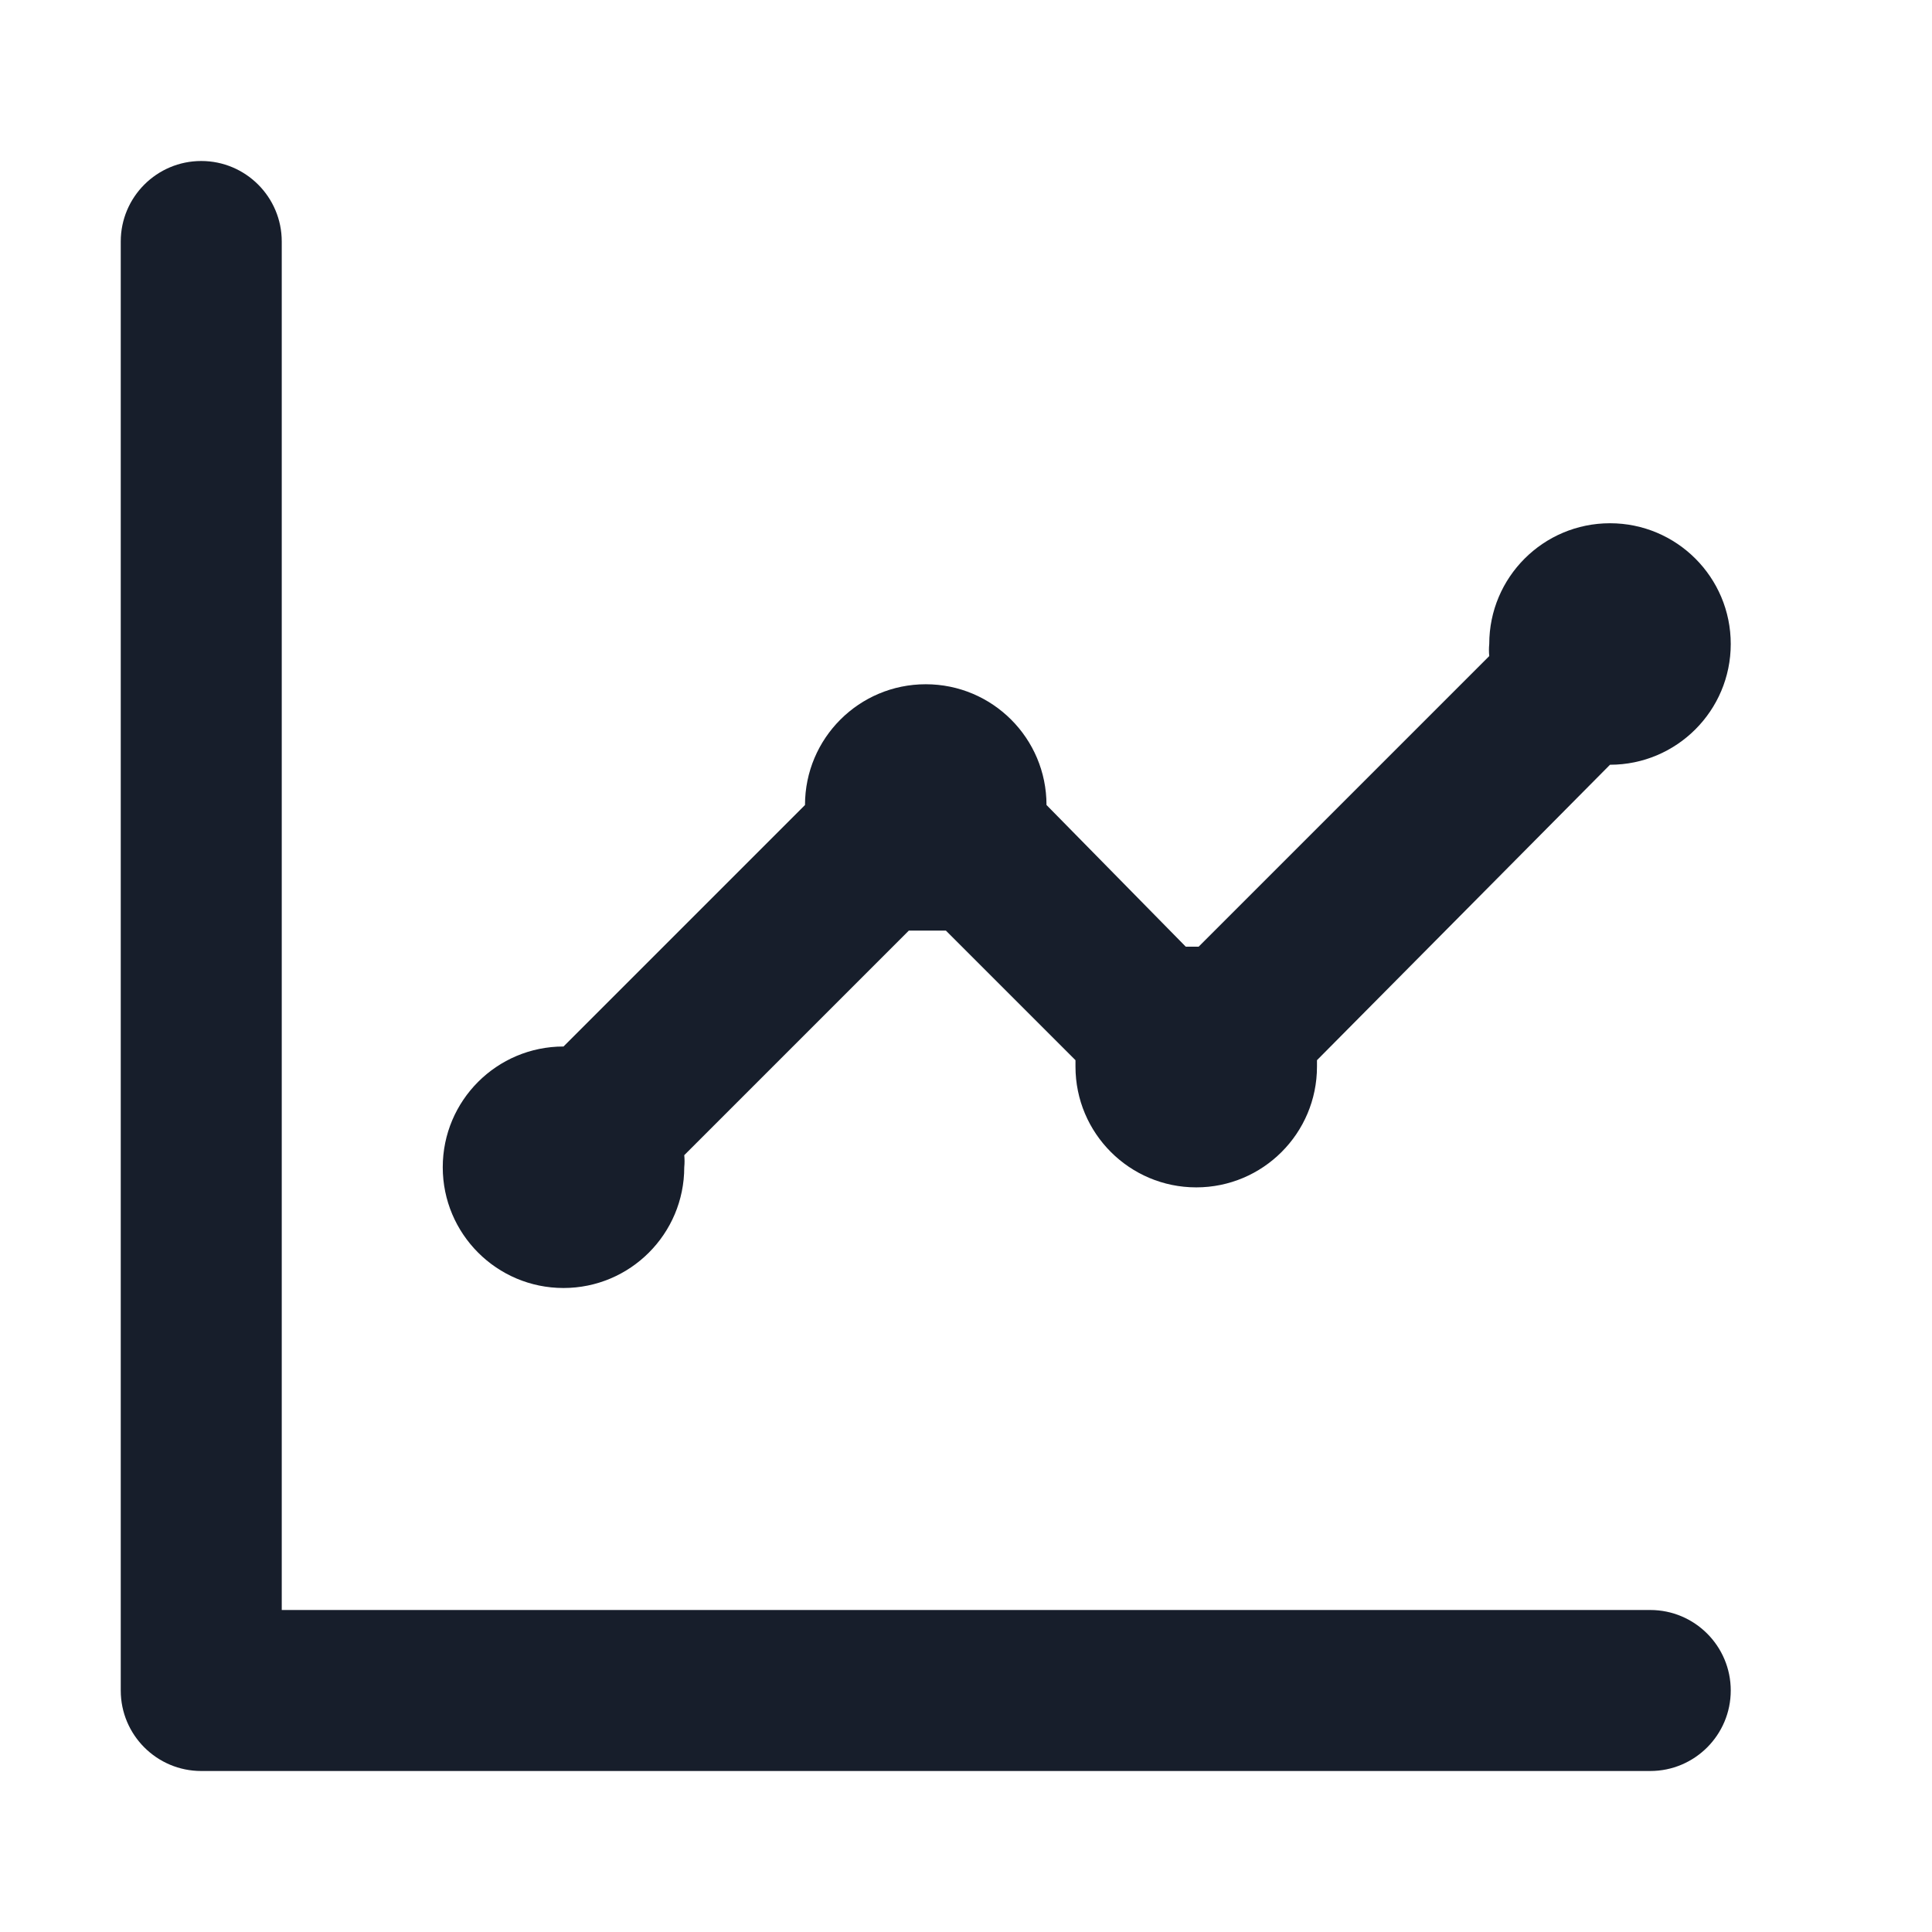 <svg width="24" height="24" viewBox="0 0 24 24" fill="none" xmlns="http://www.w3.org/2000/svg">
<path fill-rule="evenodd" clip-rule="evenodd" d="M7 16C7.828 16 8.5 15.328 8.5 14.5C8.505 14.45 8.505 14.4 8.5 14.35L11.29 11.56H11.52H11.75L13.36 13.17C13.36 13.17 13.36 13.22 13.36 13.25C13.36 14.078 14.032 14.75 14.86 14.75C15.688 14.75 16.36 14.078 16.36 13.25V13.17L20 9.5C20.828 9.5 21.5 8.828 21.5 8C21.5 7.171 20.828 6.5 20 6.5C19.172 6.5 18.5 7.171 18.5 8C18.495 8.05 18.495 8.1 18.5 8.15L14.89 11.76H14.73L13 10C13 9.171 12.328 8.5 11.5 8.5C10.672 8.5 10 9.171 10 10L7 13C6.172 13 5.5 13.671 5.5 14.5C5.5 15.328 6.172 16 7 16ZM20.5 20H3.5V3C3.5 2.448 3.052 2 2.5 2C1.948 2 1.5 2.448 1.5 3V21C1.5 21.552 1.948 22 2.5 22H20.5C21.052 22 21.5 21.552 21.5 21C21.5 20.448 21.052 20 20.5 20Z" fill="#171E2B"/>
</svg>

